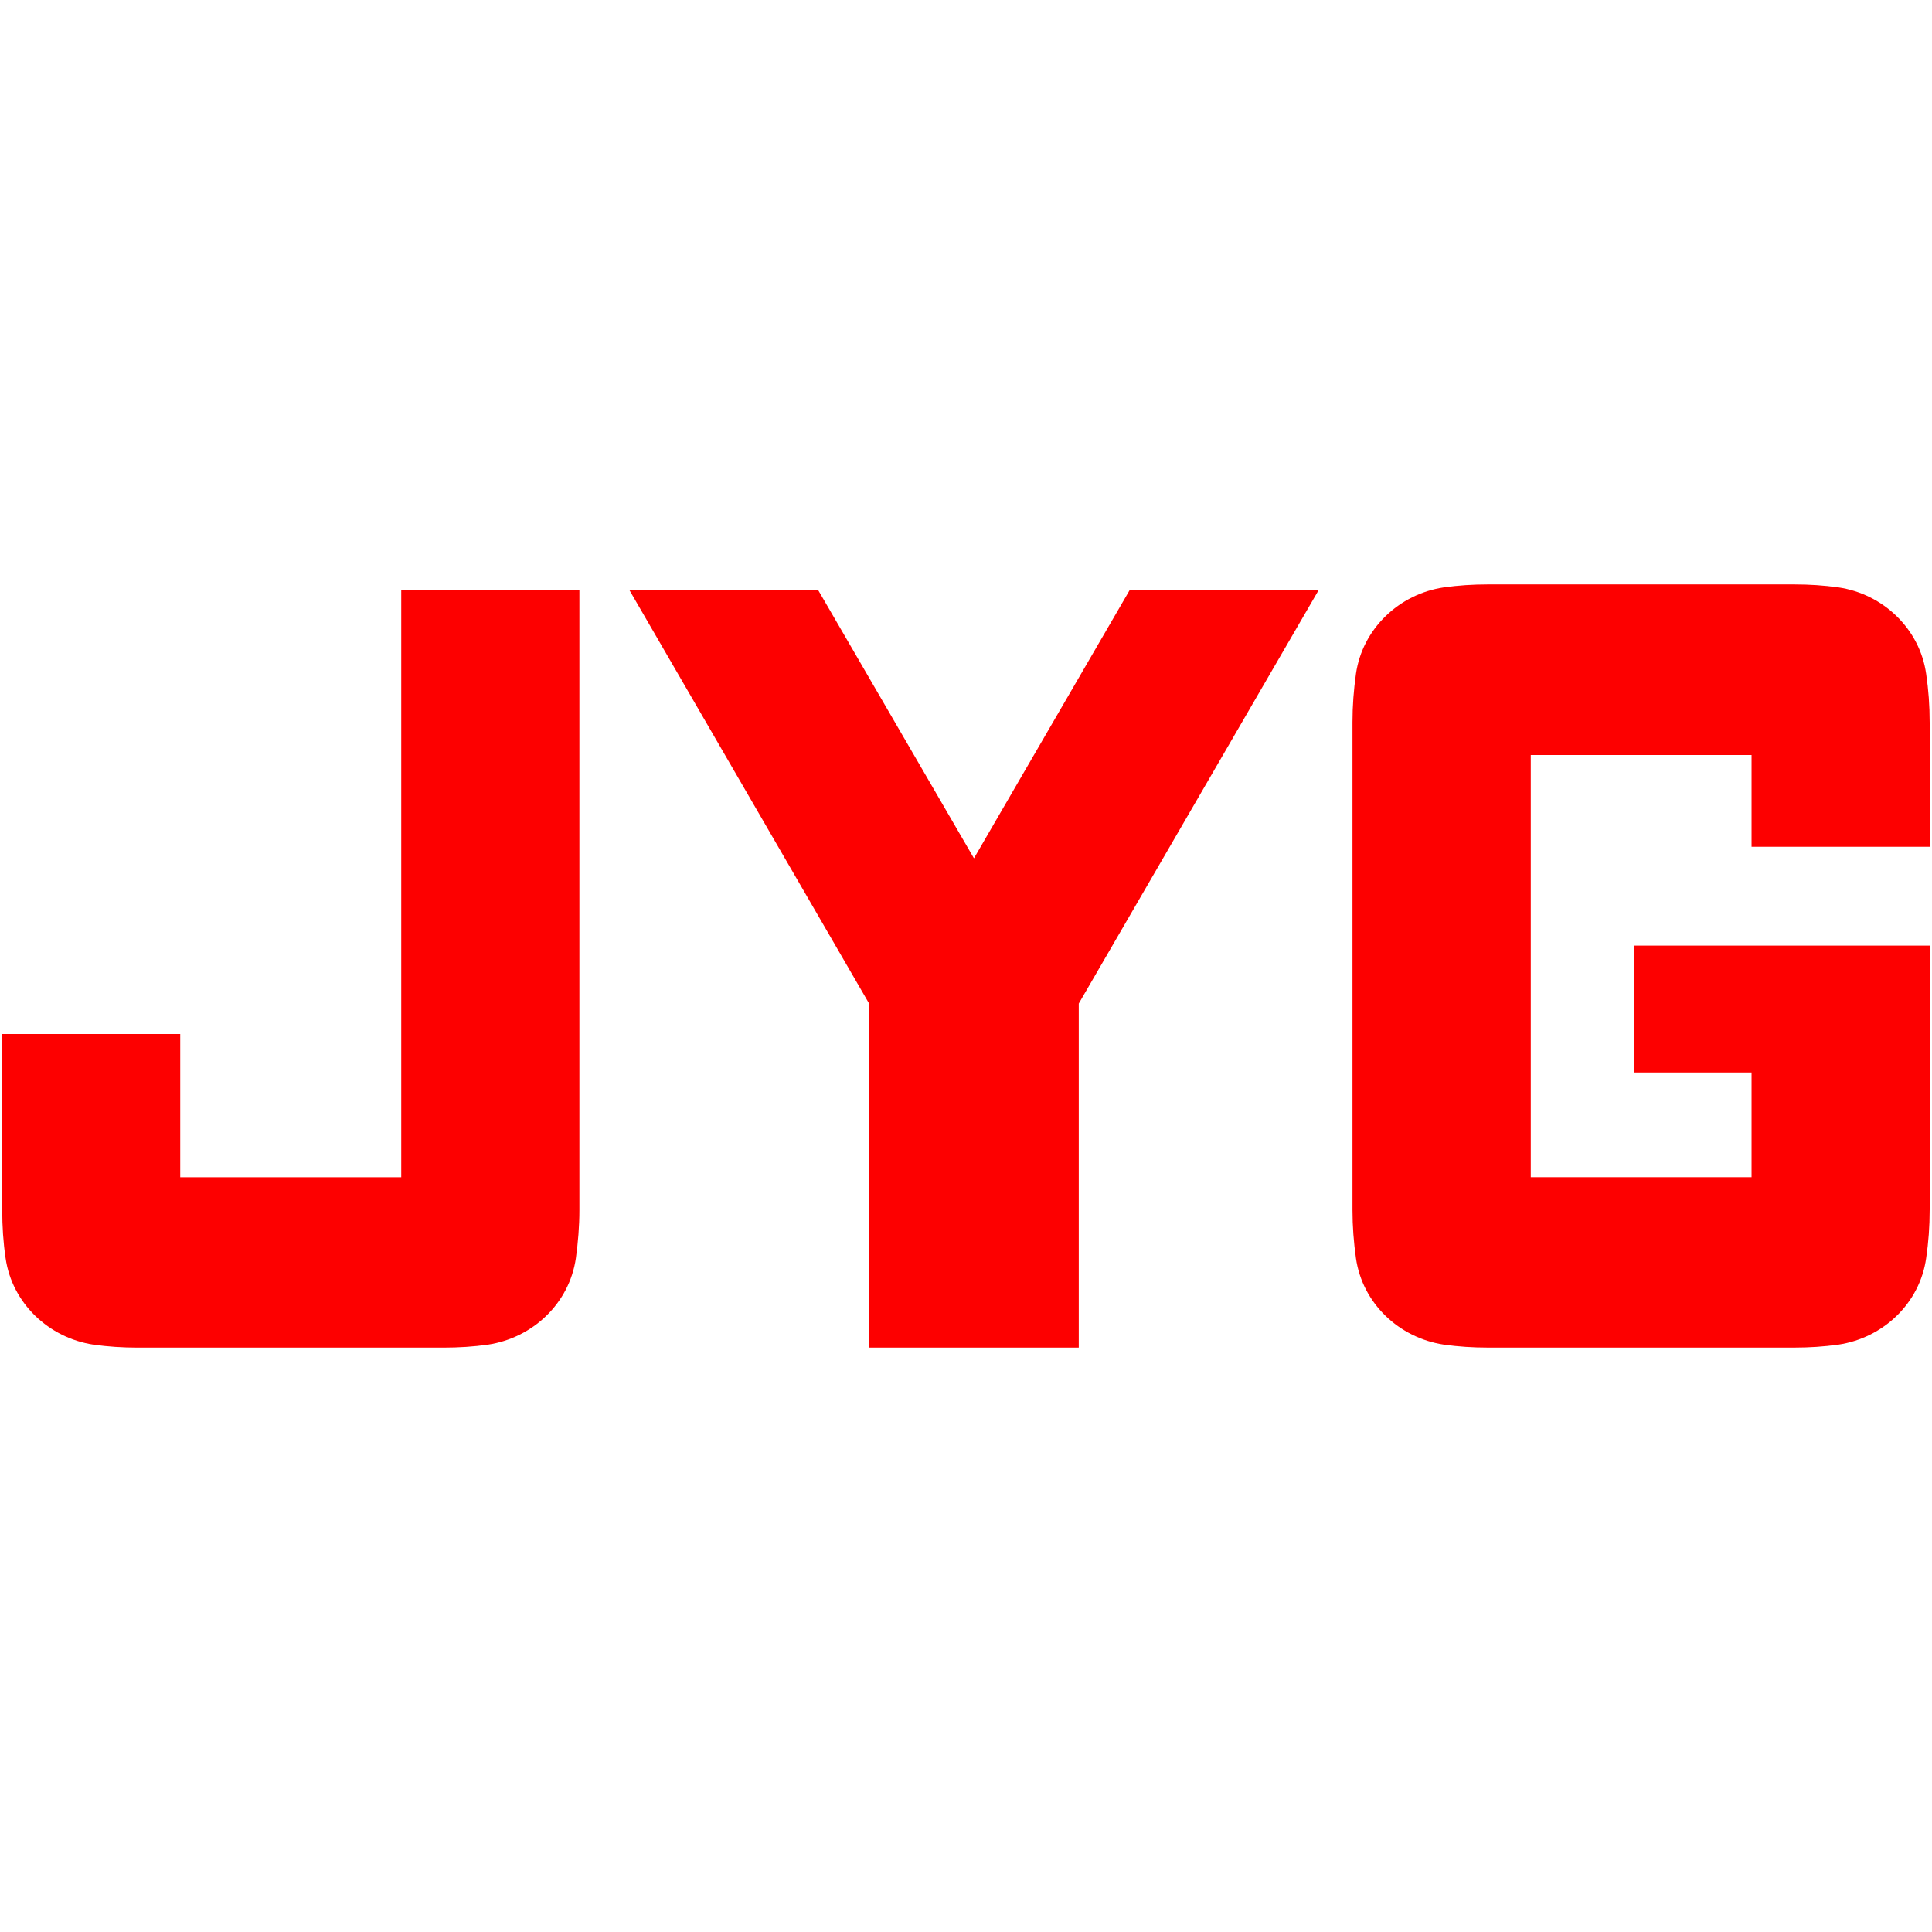 <?xml version="1.0" encoding="UTF-8"?>
<svg width="249" height="249" version="1.1" viewBox="0 0 249 249" xmlns="http://www.w3.org/2000/svg">
  <g transform="translate(.062 75.01)" class="jp-icon3 jp-icon-selectable" fill="#fd0000">
    <path transform="scale(.75)"
      d="m255.62 0.412c-2.583 0-5.11 0.161-7.584 0.51-7.708 1.13-14.005 7.141-15.109 14.875-0.38 2.713-0.594 5.459-0.594 8.303v83.807c0 2.823 0.214 5.573 0.594 8.281 1.104 7.76 7.401 13.709 15.109 14.865 2.474 0.349 5.001 0.51 7.584 0.51h52.625c2.583 0 5.089-0.161 7.594-0.51 7.698-1.156 13.99-7.105 15.078-14.865 0.401-2.708 0.6-5.458 0.6-8.281l0.025-0.016v-45.412h-50.865v21.809h20.234v18h-37.941v-72.559h37.941v15.771h30.631v-21.4h-0.025c0-2.844-0.199-5.589-0.6-8.303-1.089-7.734-7.38-13.745-15.078-14.875-2.505-0.349-5.01-0.51-7.594-0.51zm-147.57 0.932 41.252 71.16v59.059h35.992v-59.121l41.252-71.098h-32.475l-26.787 46.135-26.797-46.135zm-39.182 0.006v100.94h-37.979v-24.621h-30.609v30.225l0.02 0.016c0 2.823 0.177 5.573 0.578 8.281 1.115 7.76 7.428 13.709 15.1 14.865 2.474 0.349 4.995 0.51 7.578 0.51h52.619c2.594 0 5.146-0.161 7.594-0.51 7.698-1.156 14-7.105 15.109-14.865 0.375-2.708 0.605-5.458 0.605-8.281v-106.56z" />
  </g>
</svg>
